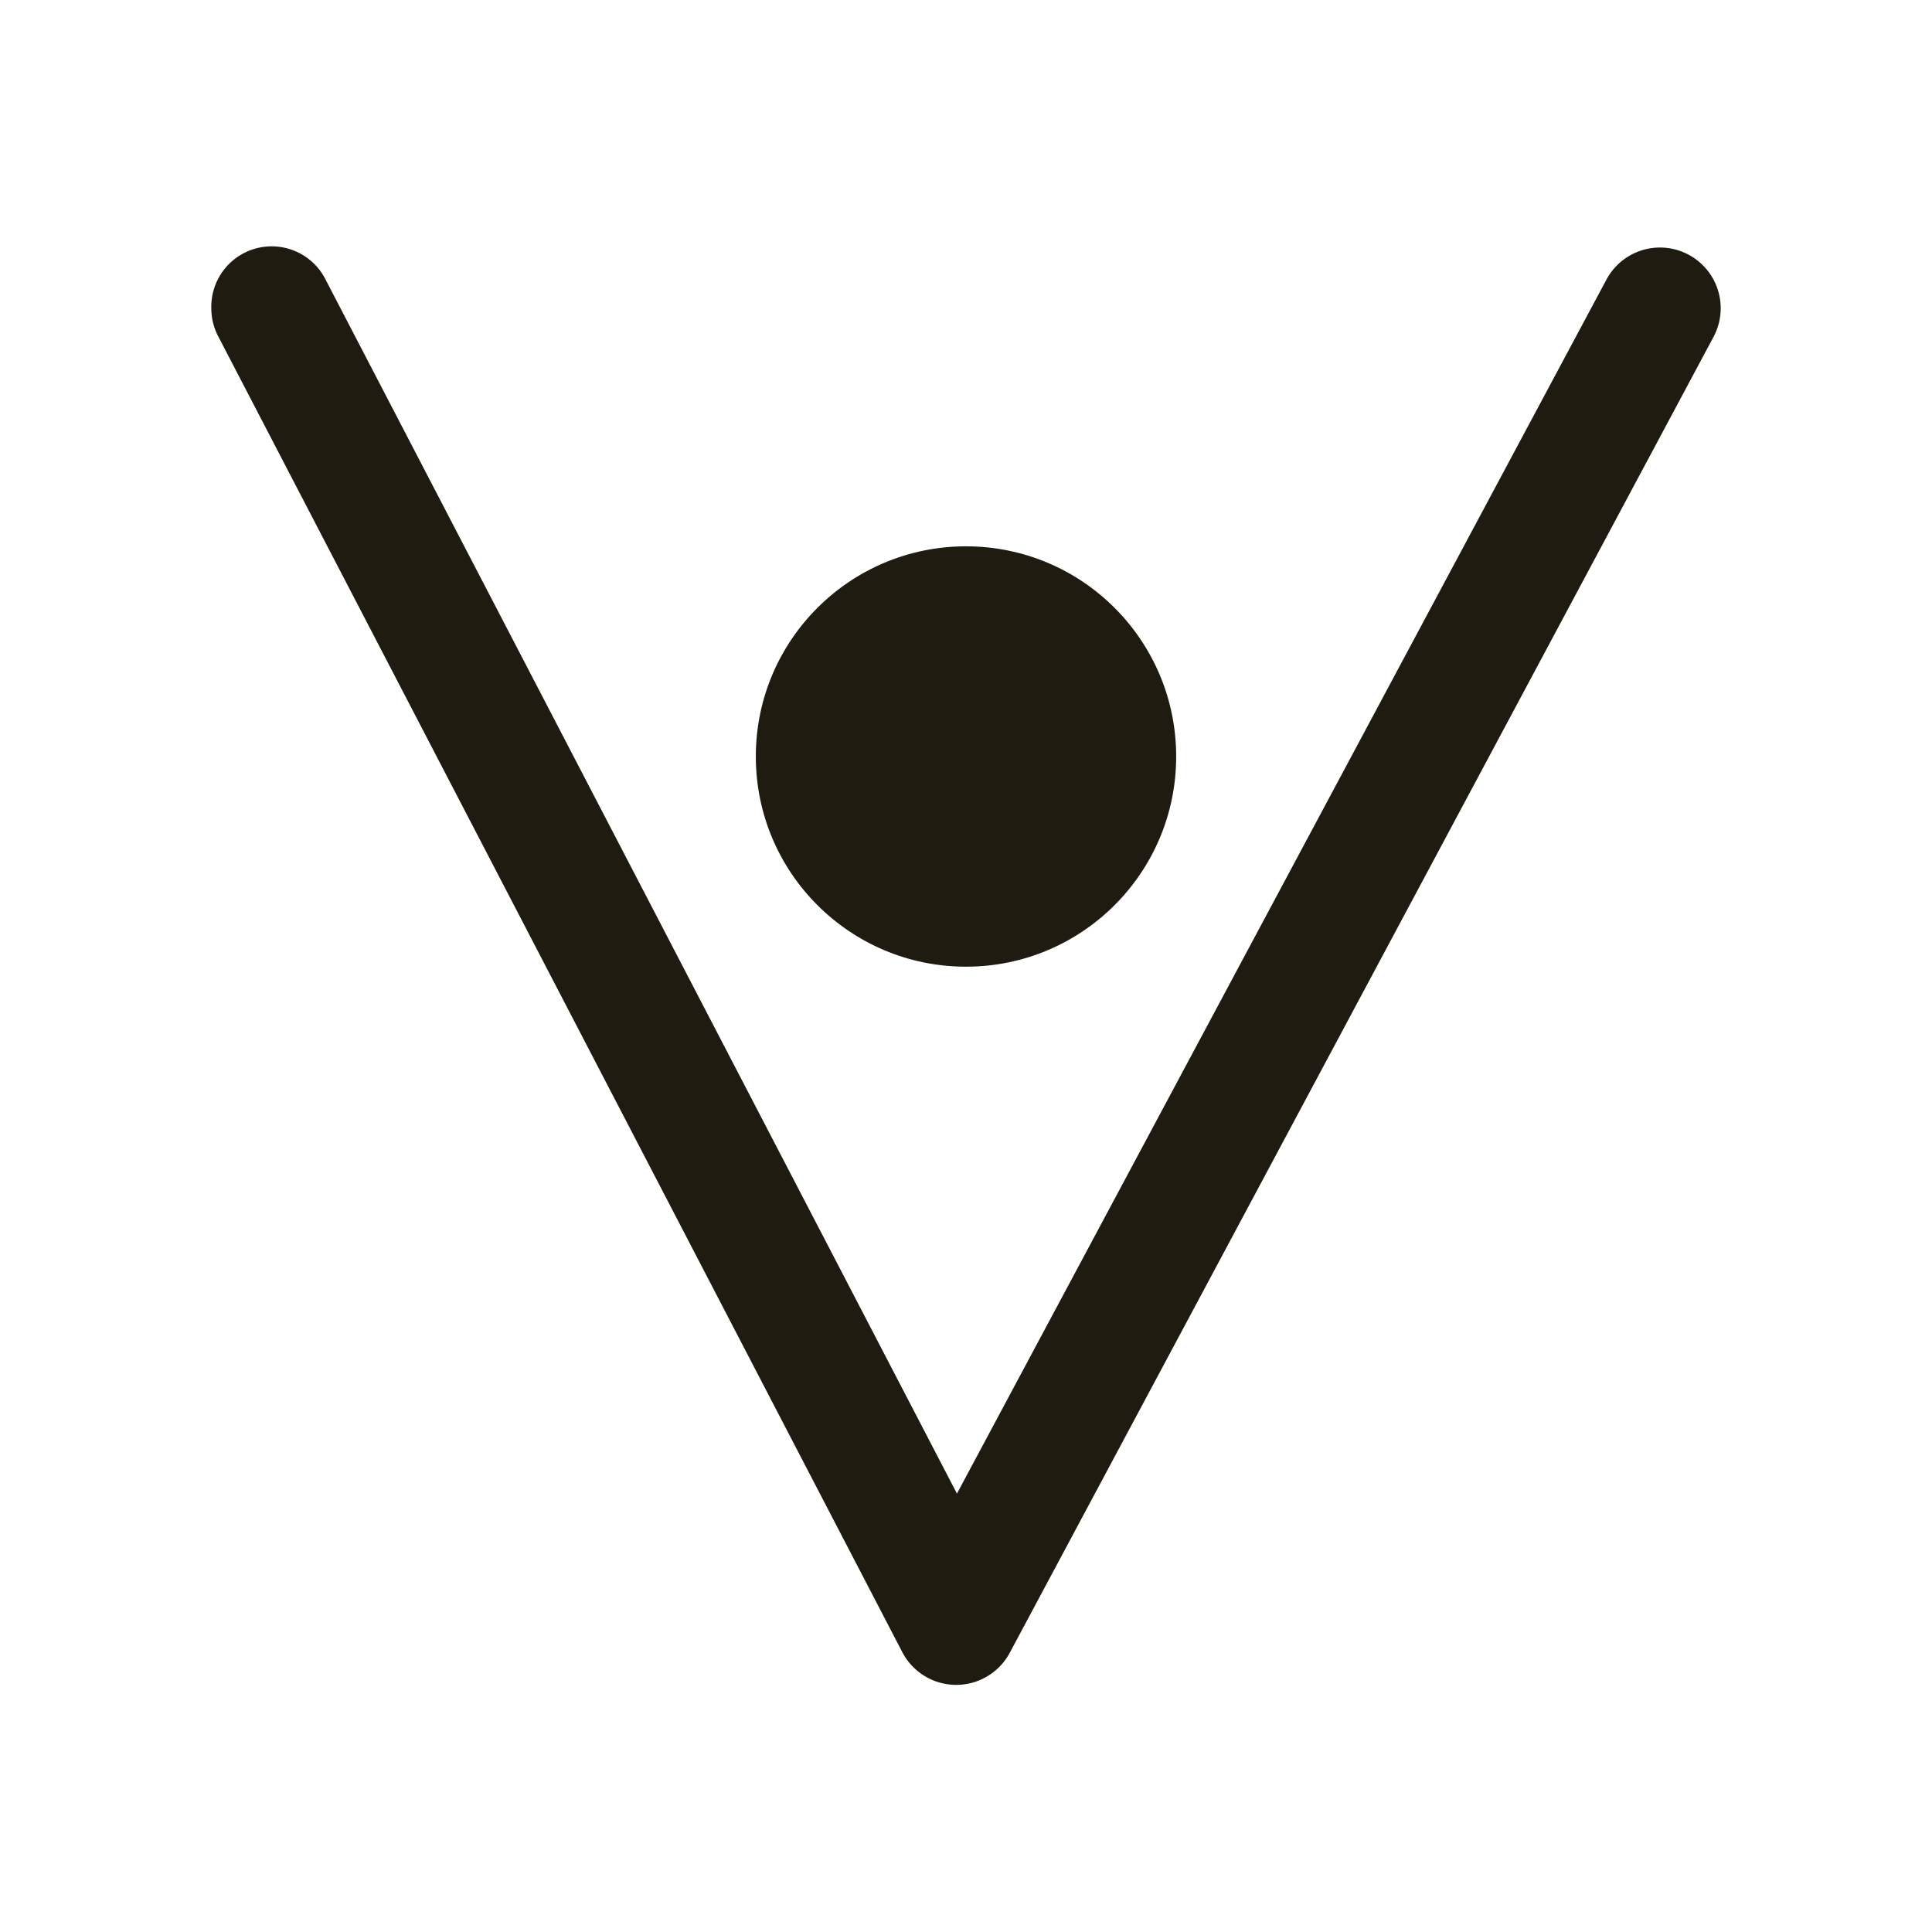 <svg id="Layer_1" data-name="Layer 1" xmlns="http://www.w3.org/2000/svg" viewBox="0 0 256 256">
    <defs>
        <style>.cls-1{fill:#1f1b10;}</style>
    </defs>
    <circle class="cls-1" cx="128" cy="100.24" r="27.85" />
    <path class="cls-1"
        d="M28,40.85a8,8,0,0,1,15.19-3.71L126.8,197.91,212.86,37.05a8,8,0,1,1,14.19,7.59L133.8,219a8.05,8.05,0,0,1-14.24-.08L28.91,44.56A8,8,0,0,1,28,40.85Z" />
</svg>